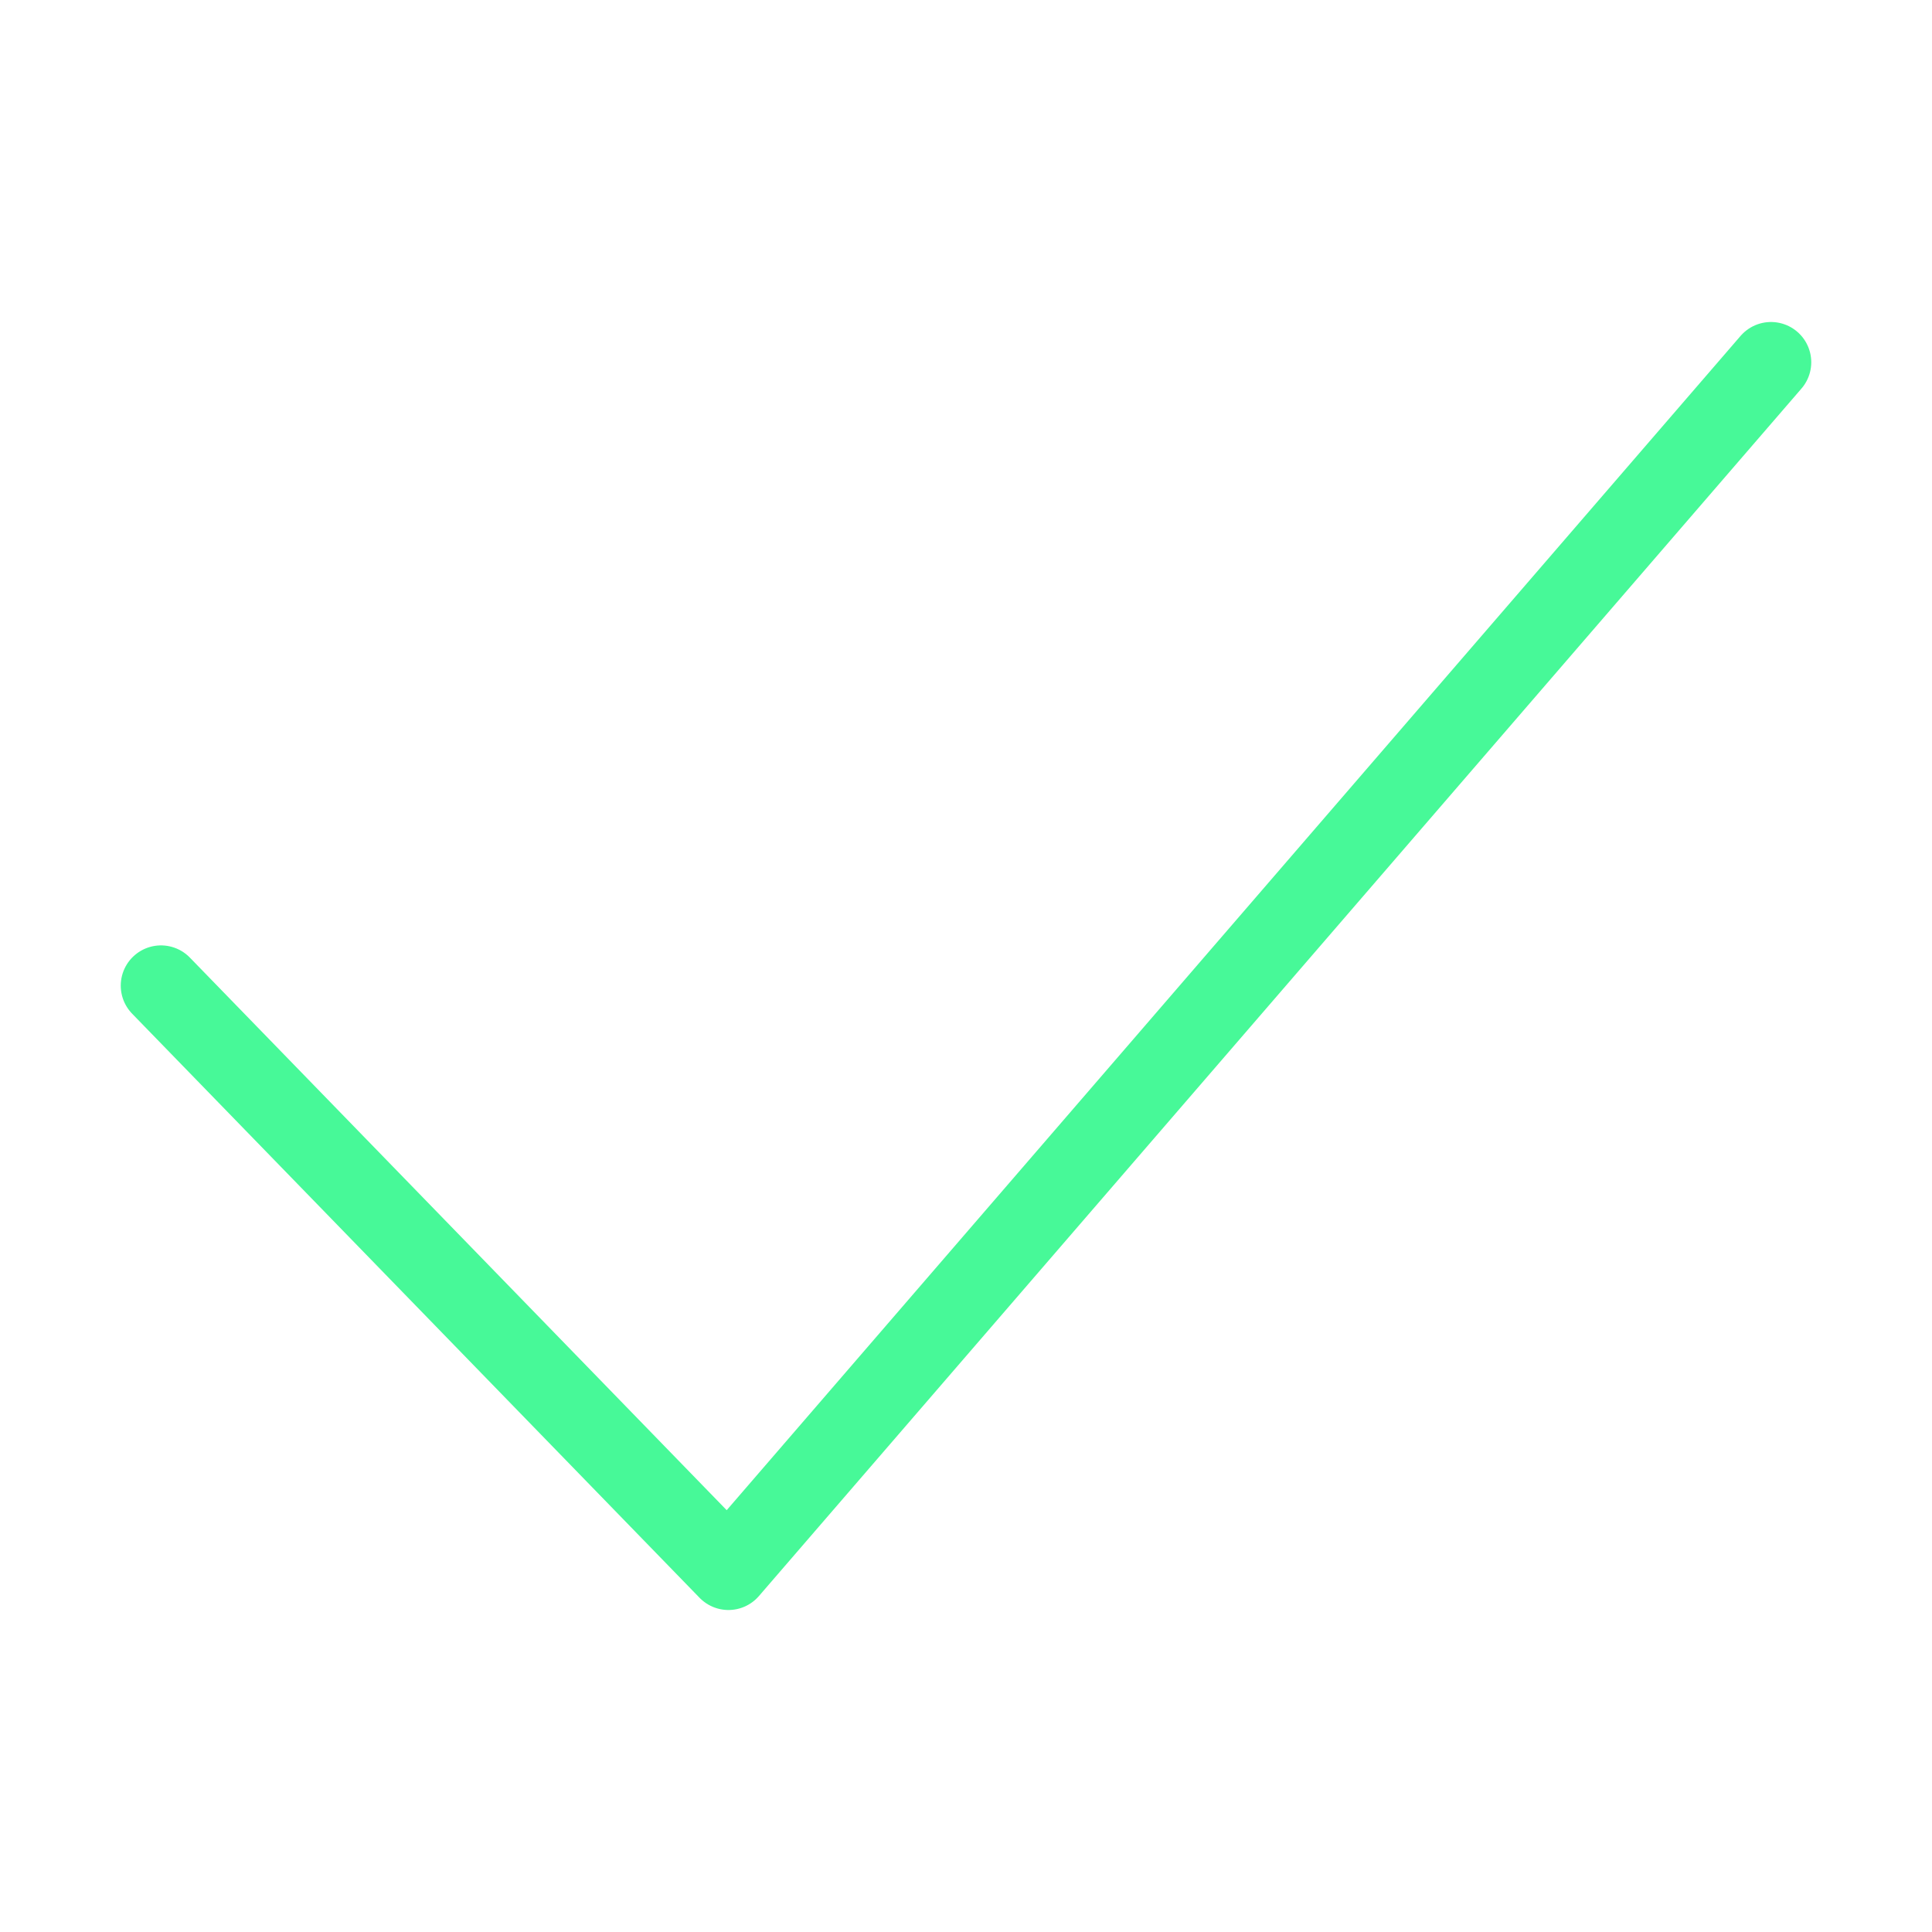 <svg width="48" height="48" viewBox="0 0 48 48" fill="none" xmlns="http://www.w3.org/2000/svg">
<path d="M4 24.488L18.098 39L44 9" stroke="#47F998" stroke-width="2" stroke-linecap="round" stroke-linejoin="round"/>
</svg>
